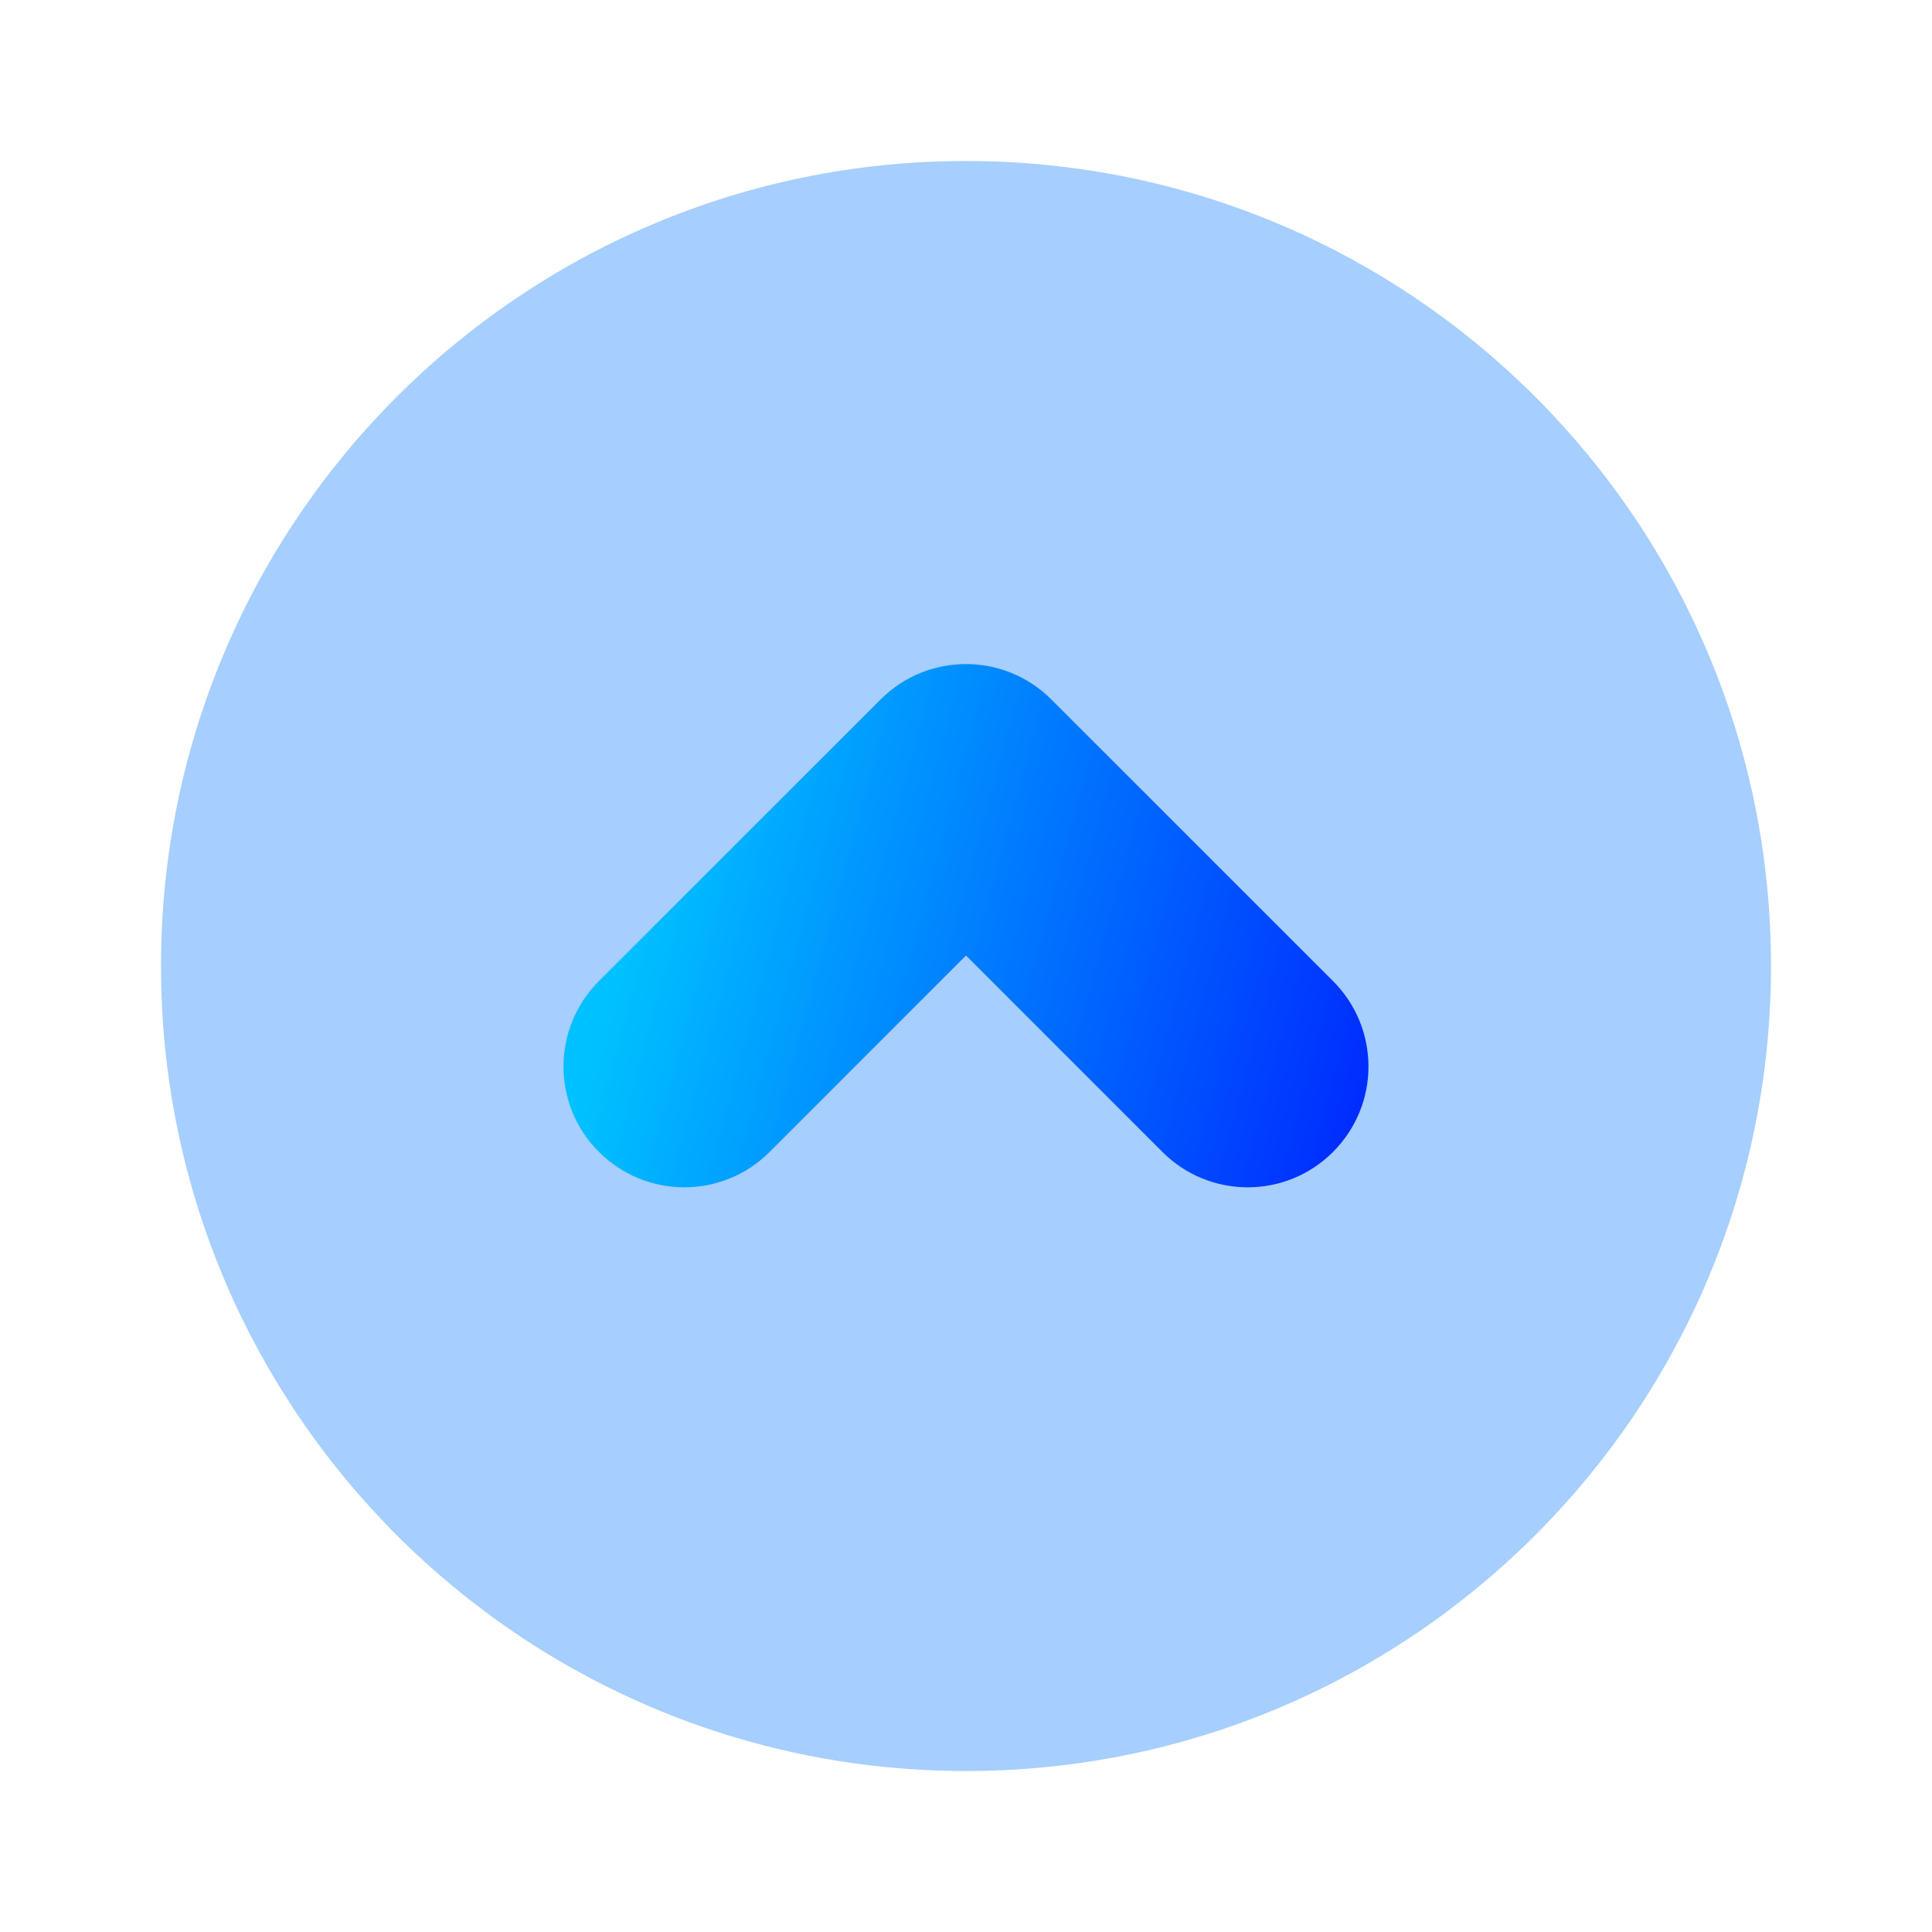 <svg width="24" height="24" viewBox="0 0 24 24" fill="none" xmlns="http://www.w3.org/2000/svg">
<path opacity="0.35" d="M12 2C6.477 2 2 6.477 2 12C2 17.523 6.477 22 12 22C17.523 22 22 17.523 22 12C22 6.477 17.523 2 12 2Z" fill="#0074FD"/>
<path d="M7 13.249C7 12.866 7.146 12.482 7.439 12.188L10.939 8.689C11.524 8.103 12.475 8.103 13.06 8.689L16.56 12.188C17.146 12.774 17.146 13.723 16.56 14.309C15.975 14.896 15.024 14.896 14.439 14.309L12 11.87L9.561 14.309C8.976 14.896 8.025 14.896 7.44 14.309C7.146 14.018 7 13.633 7 13.249Z" fill="url(#paint0_linear_1590_7168)"/>
<defs>
<linearGradient id="paint0_linear_1590_7168" x1="8.027" y1="10.752" x2="17.554" y2="13.334" gradientUnits="userSpaceOnUse">
<stop stop-color="#00C1FF"/>
<stop offset="1" stop-color="#0024FF"/>
</linearGradient>
</defs>
</svg>
